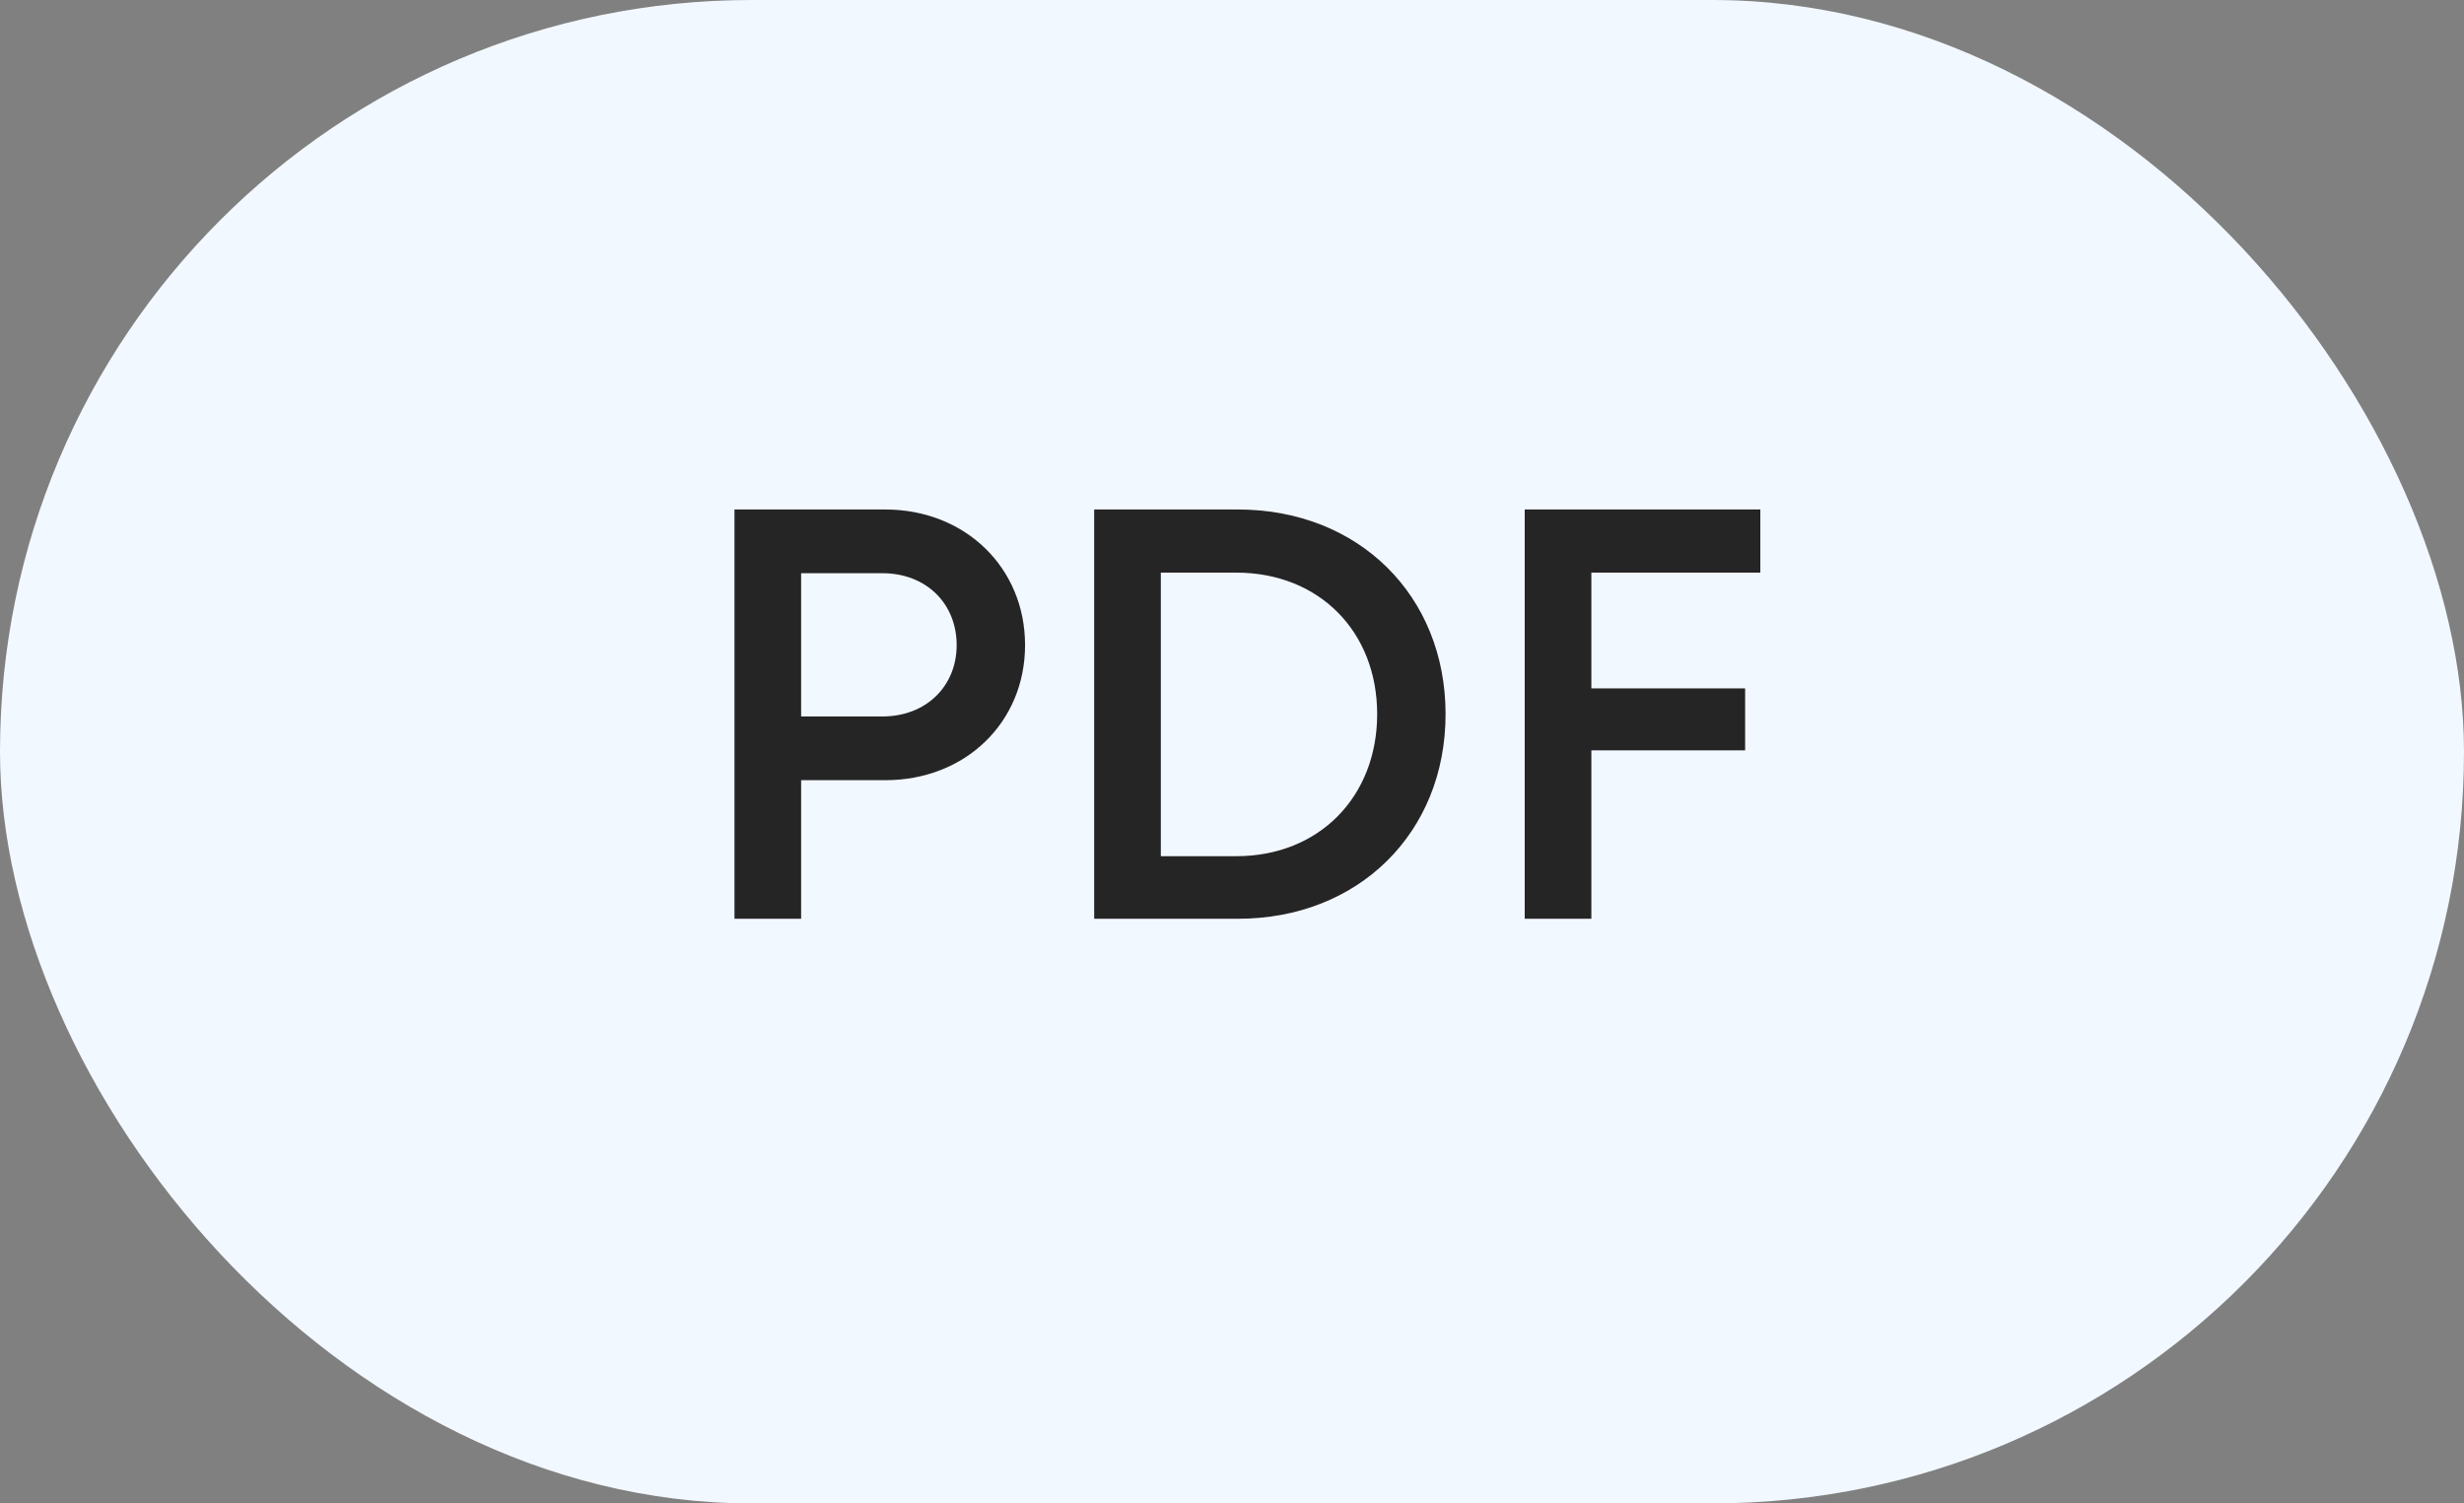 <svg width="59" height="36" viewBox="0 0 59 36" fill="none" xmlns="http://www.w3.org/2000/svg"><rect x="0" y="0" width="59" height="36" fill="#808080" stroke="none"/><rect width="59" height="36" rx="18" fill="#F2F8FF"/><path d="M21.199 12.2c1.904 0 3.346 1.386 3.346 3.248 0 1.848-1.428 3.234-3.346 3.234h-2.016V22h-1.596v-9.8h3.612Zm-.07 4.956c1.05 0 1.778-.728 1.778-1.708 0-.994-.728-1.722-1.778-1.722h-1.946v3.43h1.946Zm8.515-4.956c2.884 0 4.97 2.058 4.97 4.9 0 2.842-2.086 4.9-4.97 4.9H26.2v-9.8h3.444Zm-.042 8.302c1.988 0 3.374-1.428 3.374-3.402 0-1.974-1.386-3.388-3.374-3.388h-1.806v6.79h1.806Zm12.549-6.79h-4.046v2.772h3.682v1.484h-3.682V22h-1.596v-9.8h5.642v1.512Z" fill="#262526"/></svg>